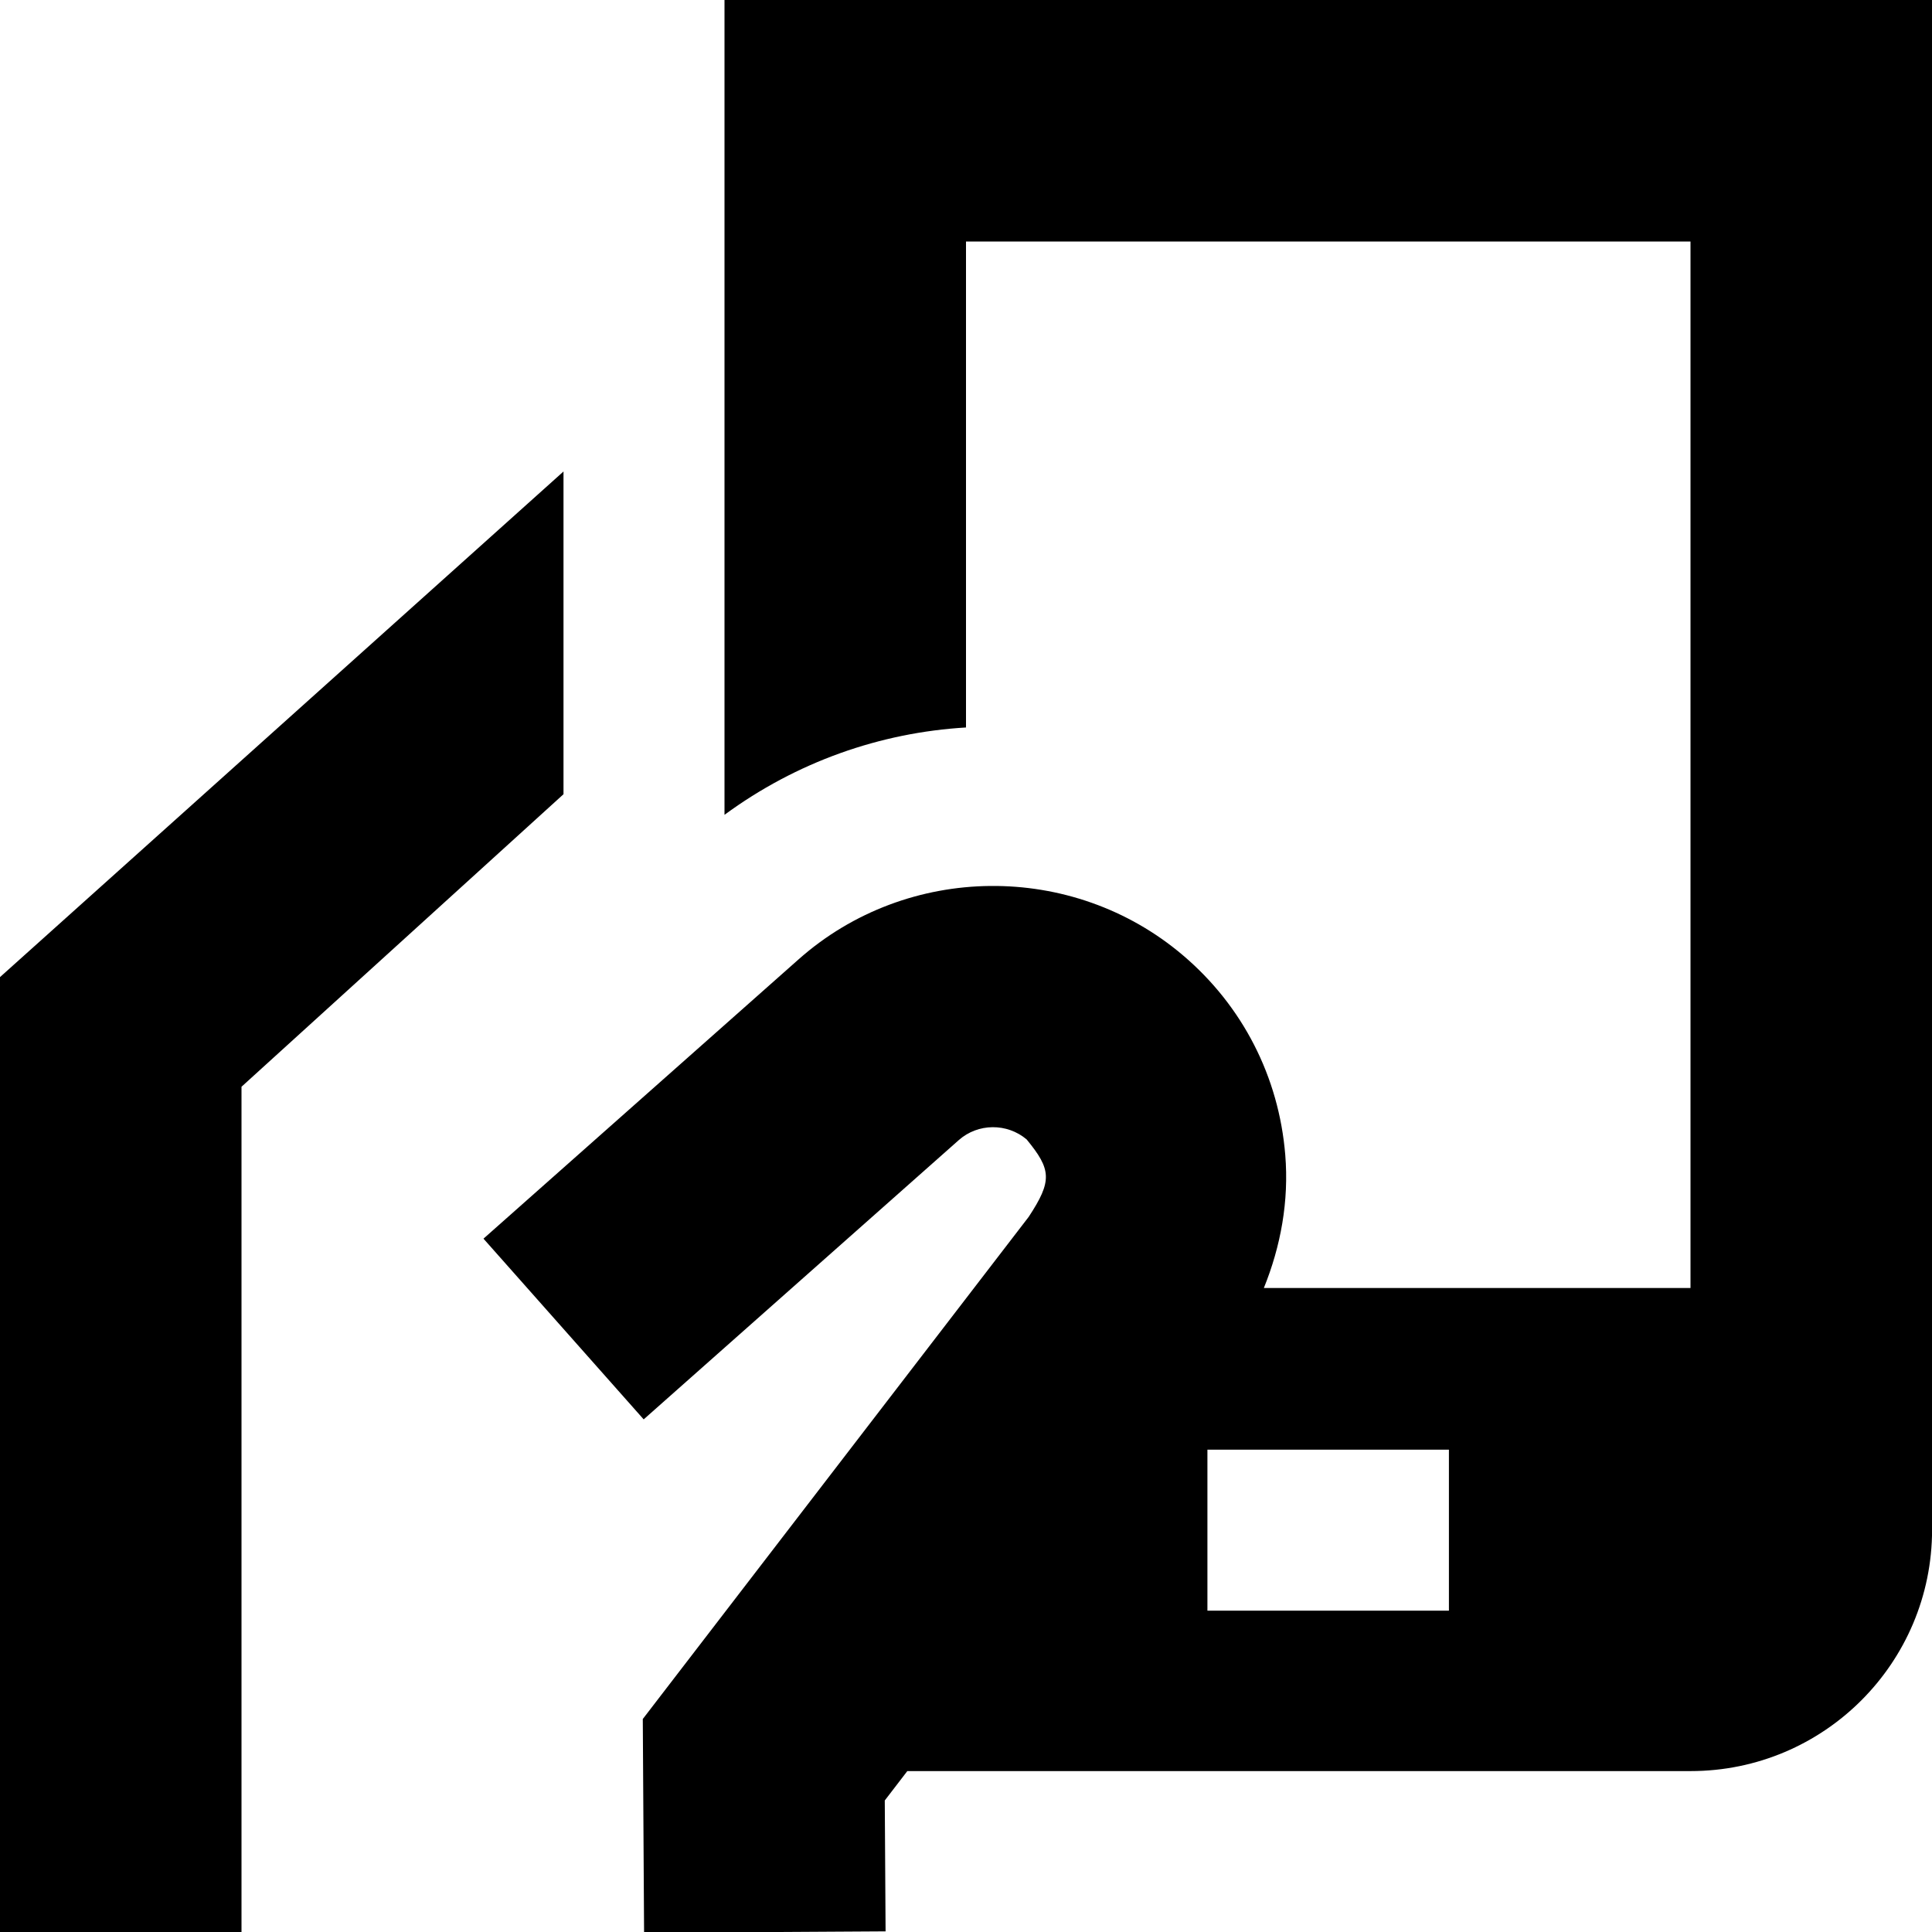 <?xml version="1.0" encoding="UTF-8"?>
<svg xmlns="http://www.w3.org/2000/svg" id="Layer_1" data-name="Layer 1" viewBox="0 0 24 24">
  <path d="M9,0V10.122c.894-.657,1.934-1.022,3-1.085V3h9v13h-5.3c.21-.519,.313-1.078,.266-1.653-.079-.97-.53-1.851-1.271-2.48-1.373-1.167-3.424-1.146-4.773,.049l-3.916,3.471,1.99,2.245,3.915-3.47c.238-.21,.598-.213,.842-.008,.309,.376,.32,.514,.026,.962l-4.794,6.238,.016,2.656,3-.018-.01-1.626,.28-.365h9.73c1.657,0,3-1.343,3-3V0H9Zm8.999,20.008h-3v-2h3v2ZM7,9.866l-4,3.634v10.5H0V12.138L7,5.857v4.009Z"/>
</svg>

